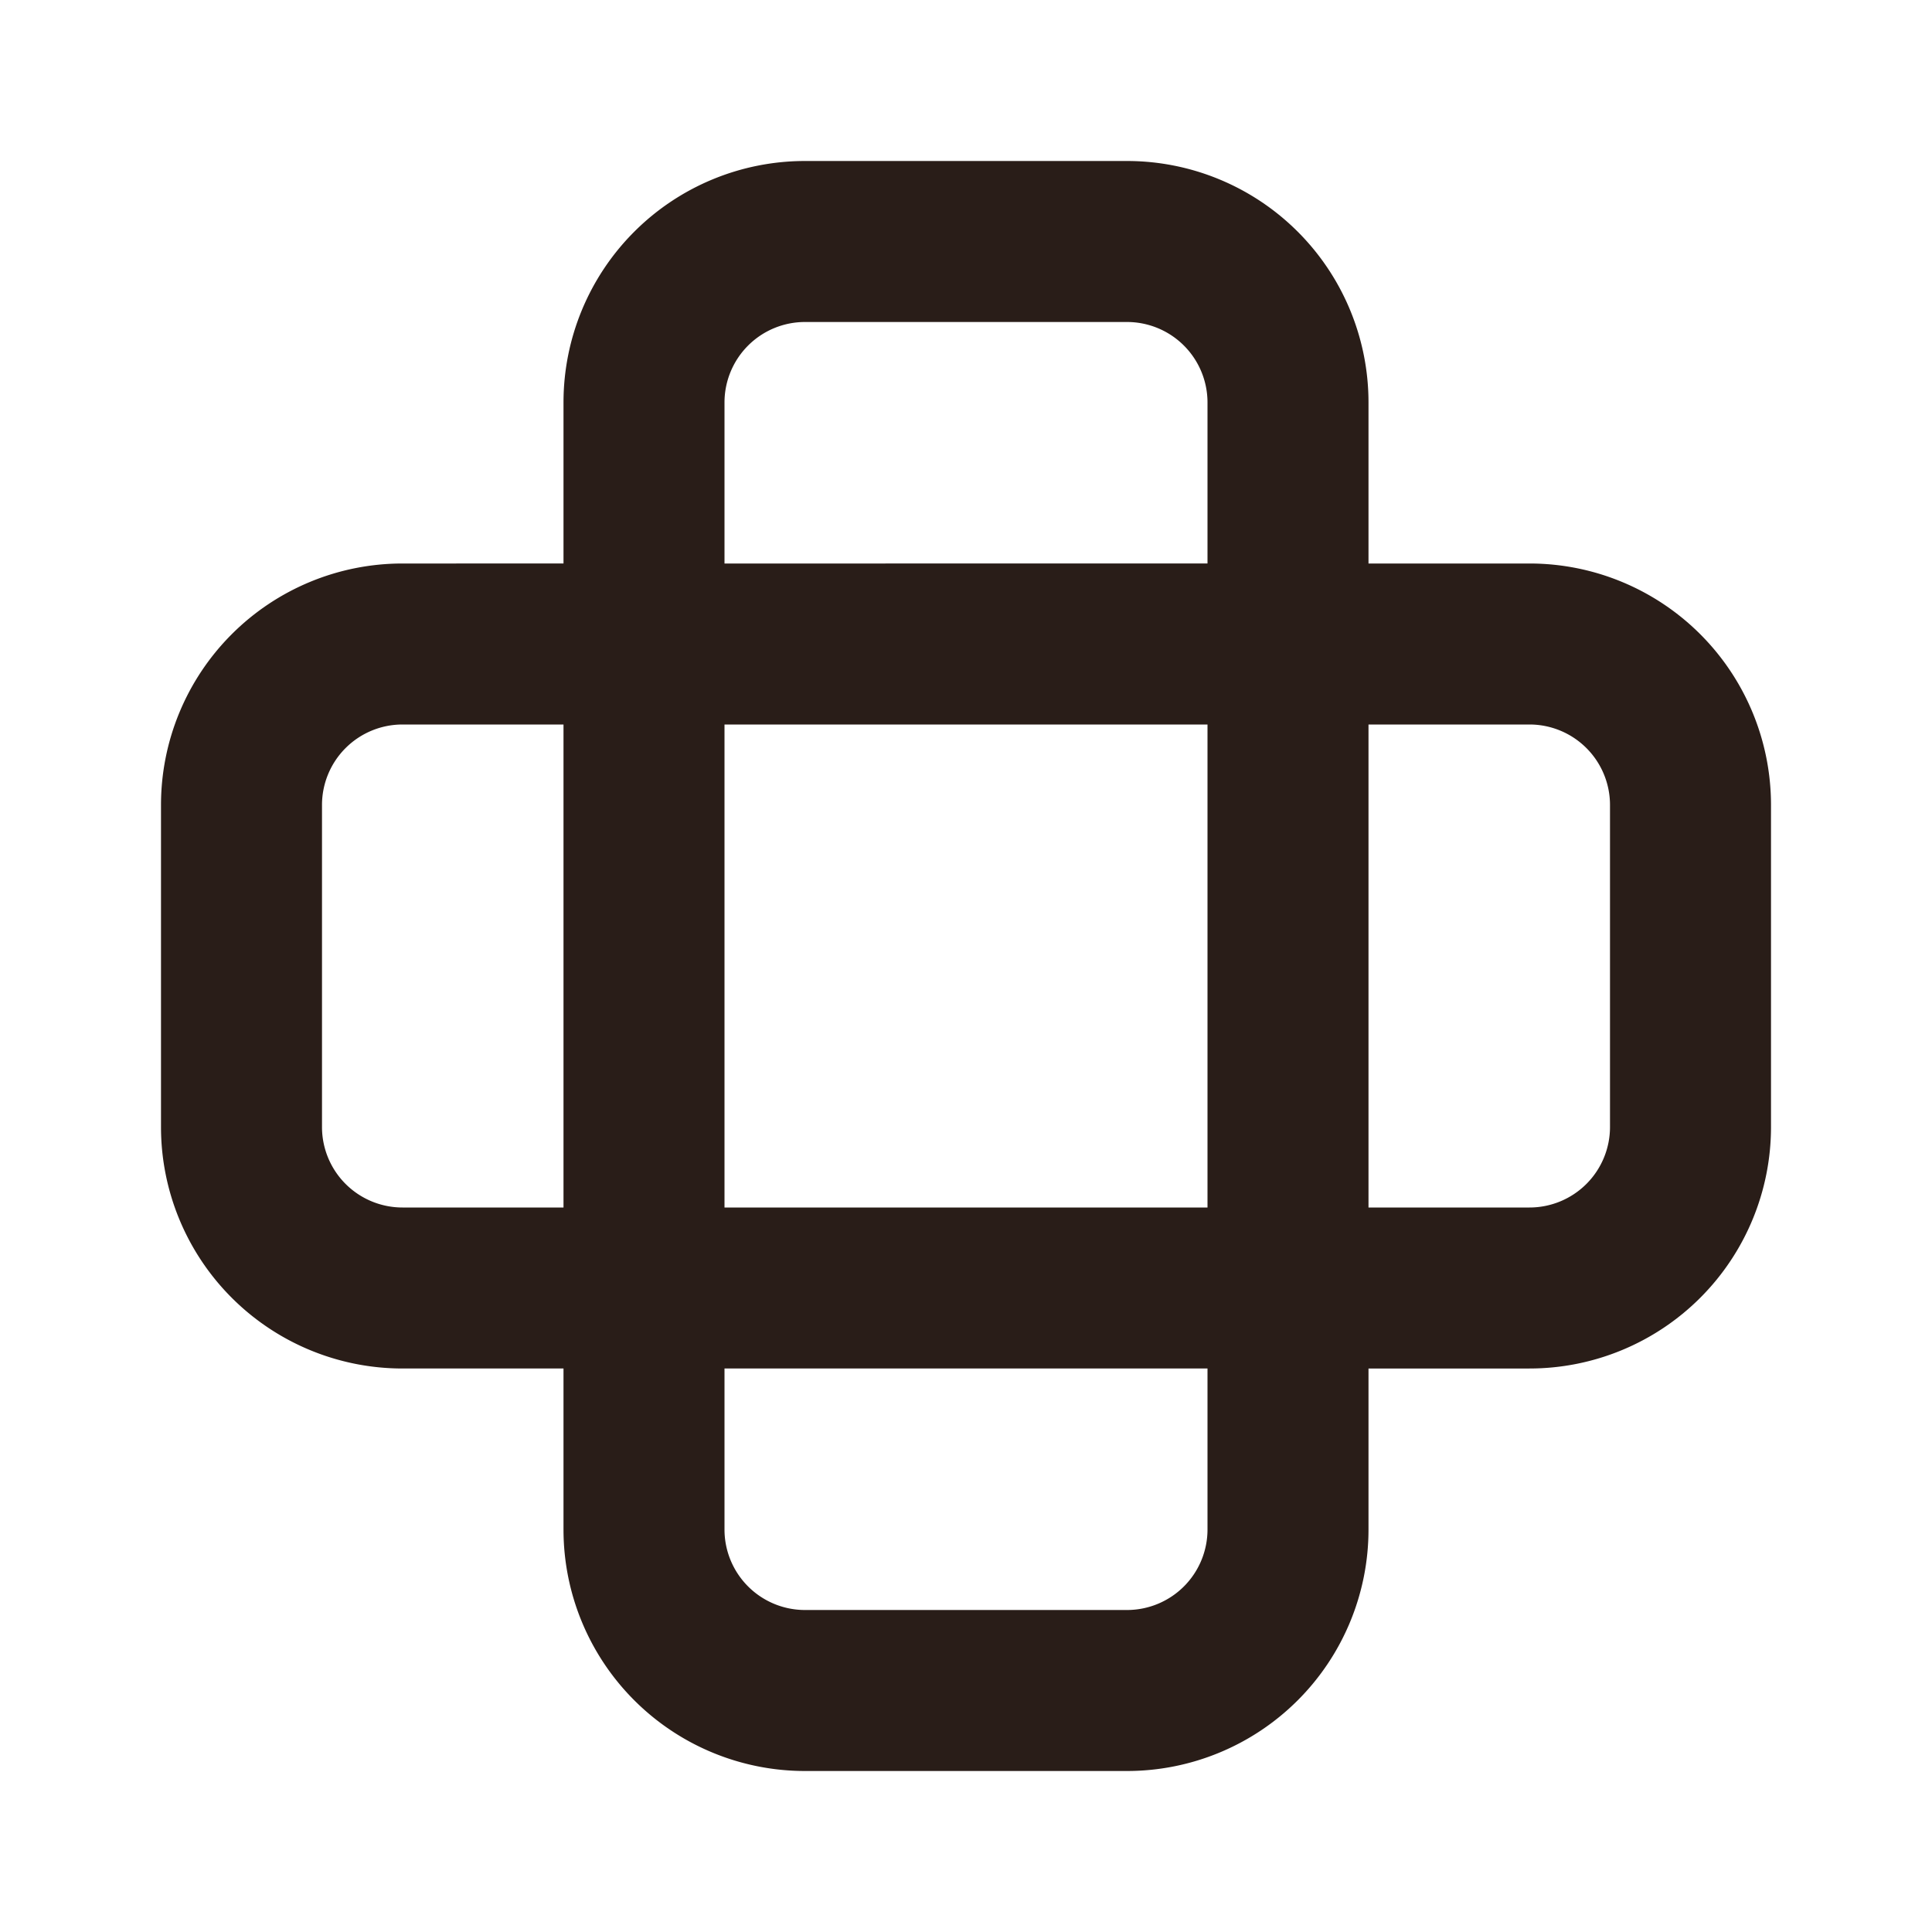 <svg xmlns="http://www.w3.org/2000/svg" width="24" height="24" fill="none"><path fill="#291D18" d="M14 2h-4a3 3 0 0 0-3 3v2H5a3 3 0 0 0-3 3v4a3 3 0 0 0 3 3h2v2a3 3 0 0 0 3 3h4a3 3 0 0 0 3-3v-2h2a3 3 0 0 0 3-3v-4a3 3 0 0 0-3-3h-2V5a3 3 0 0 0-3-3m1 5H9V5a1 1 0 0 1 1-1h4a1 1 0 0 1 1 1zM9 9h6v6H9zM7 9v6H5a1 1 0 0 1-1-1v-4a1 1 0 0 1 1-1zm2 8h6v2a1 1 0 0 1-1 1h-4a1 1 0 0 1-1-1zm8-2V9h2a1 1 0 0 1 1 1v4a1 1 0 0 1-1 1z"/></svg>